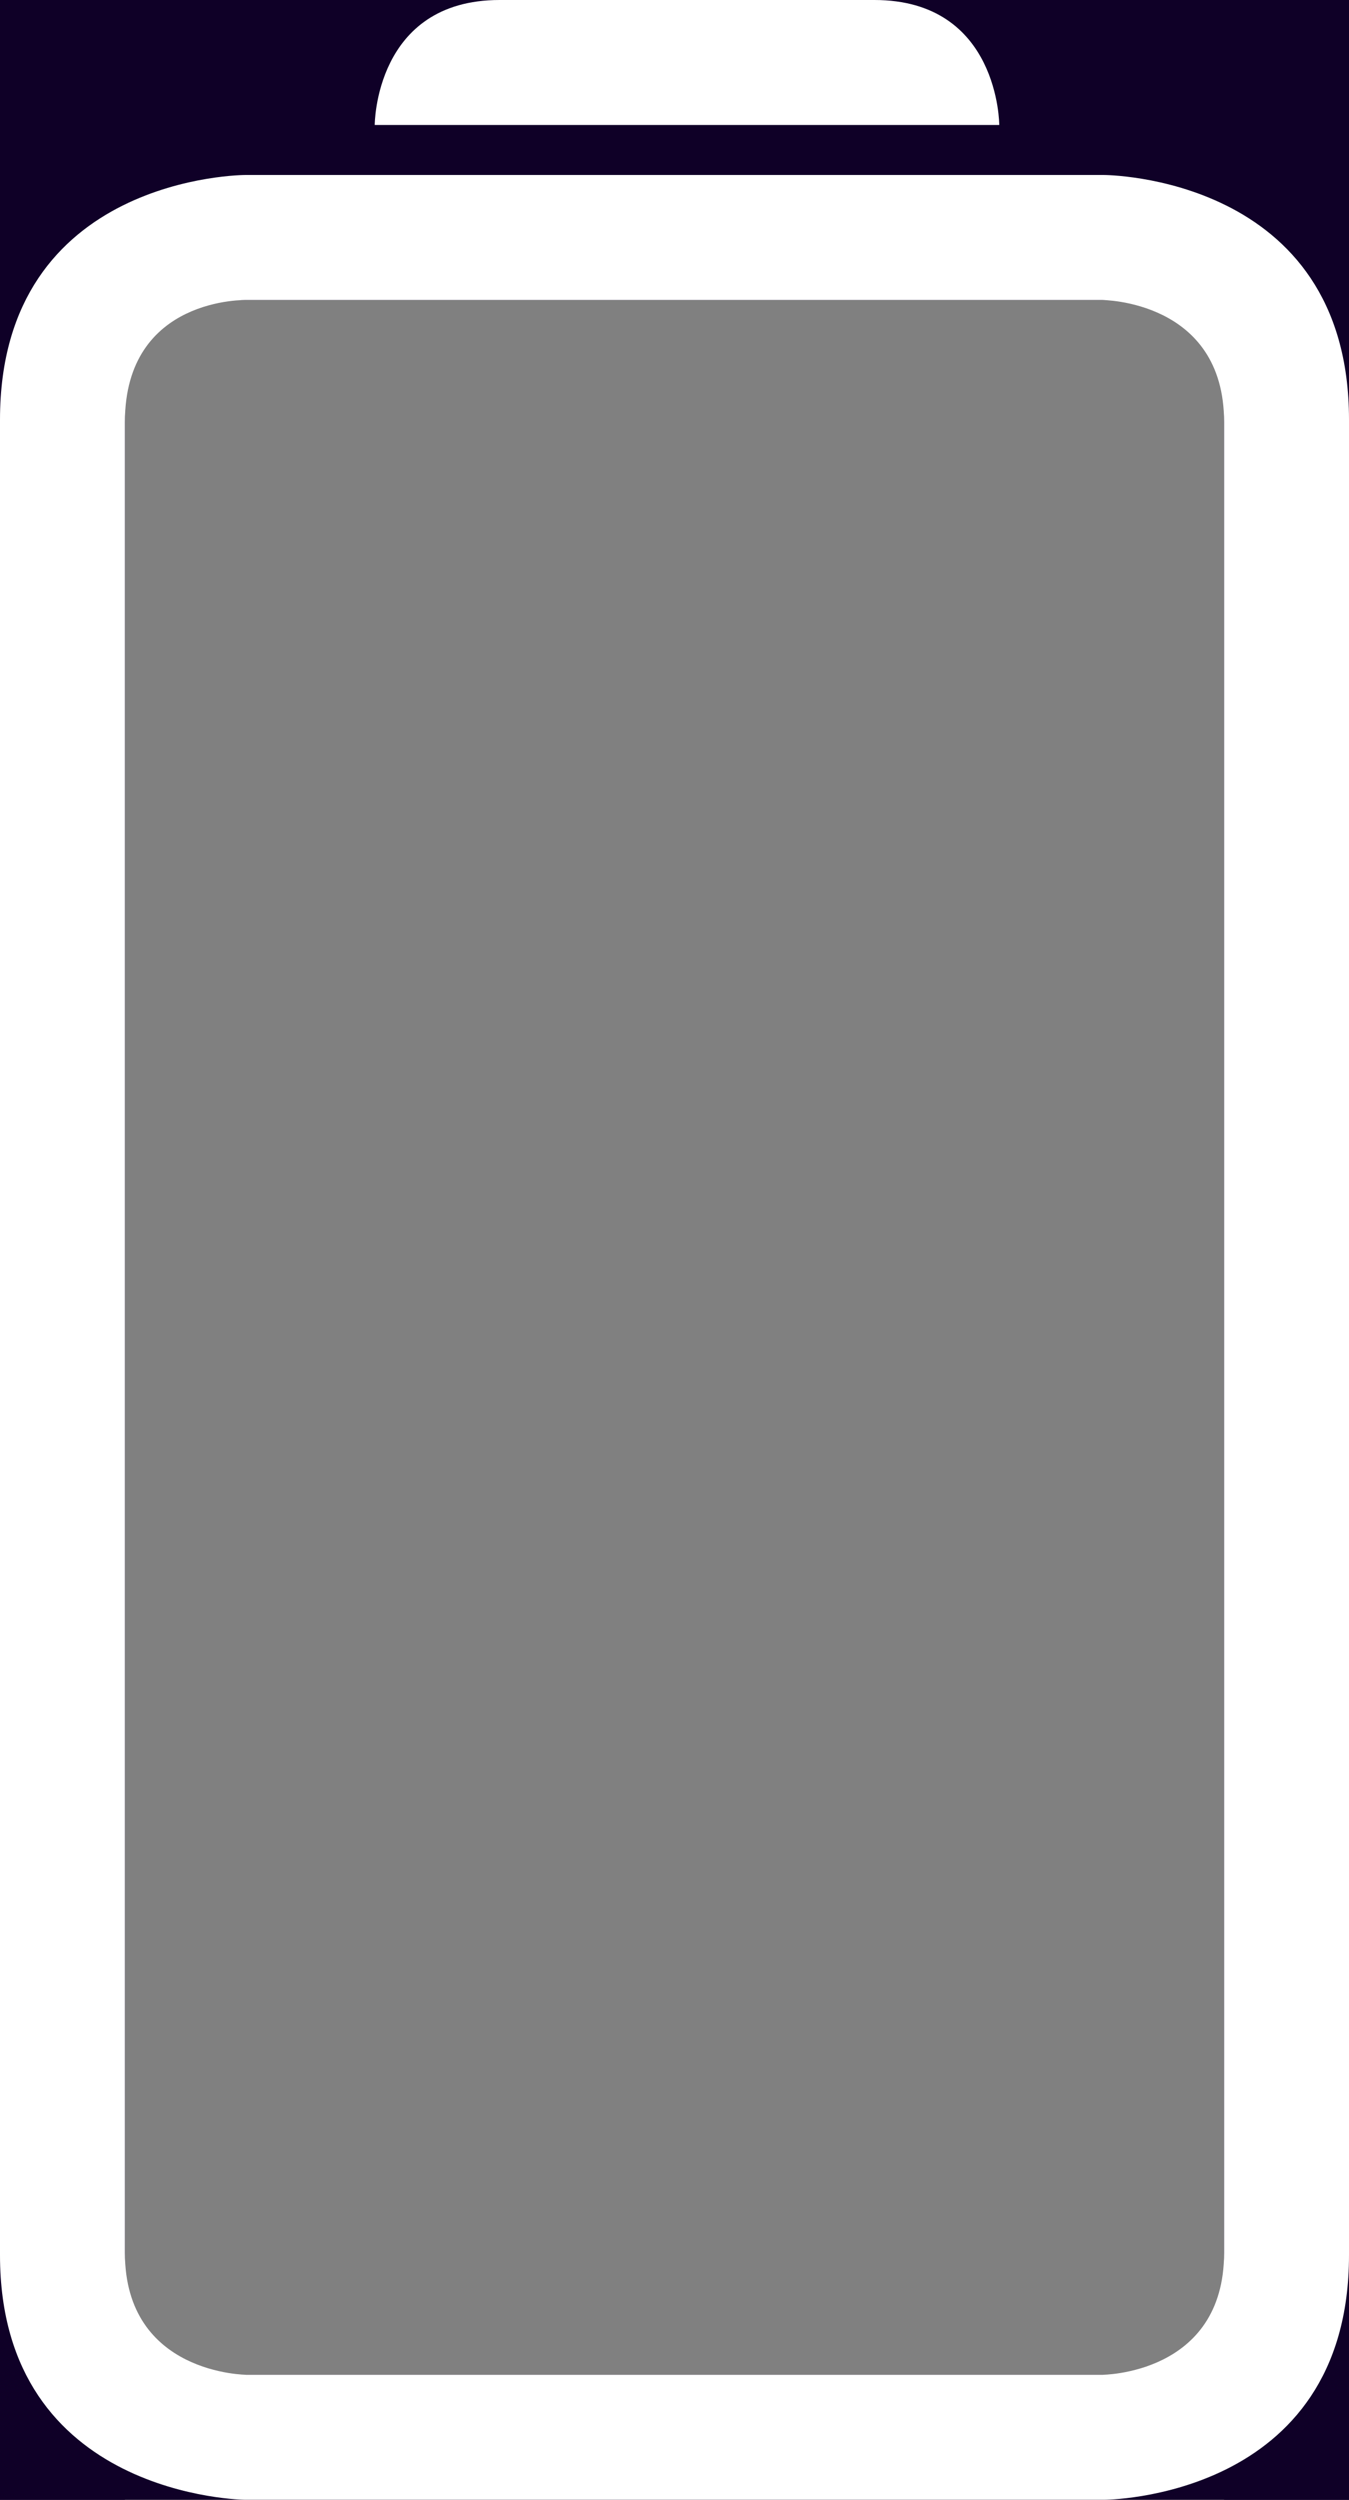 <?xml version="1.0" encoding="utf-8"?>
<svg width="54px" height="100px" viewBox="0 0 54 100" version="1.1" xmlns:xlink="http://www.w3.org/1999/xlink" xmlns="http://www.w3.org/2000/svg">
  <rect x="0" y="0" width="54" height="100" fill="#808080" stroke="none"/>
  <desc>Created with Lunacy</desc>
  <g id="Group">
    <path d="M0 0L54 0L54 5L0 5L0 0Z" transform="translate(0 95)" id="Rectangle-3" fill="#0F0027" stroke="none" />
    <path d="M0 0L54 0L54 12L0 12L0 0Z" id="Rectangle-4" fill="#0F0027" stroke="none" />
    <path d="M0 0L5 0L5 100L0 100L0 0Z" id="Rectangle" fill="#0F0027" stroke="none" />
    <path d="M0 0L5 0L5 100L0 100L0 0Z" transform="translate(49 0)" id="Rectangle-2" fill="#0F0027" stroke="none" />
    <g id="noun_Battery_25800">
      <g id="Group">
        <path d="M15 5C15 5 15 0 20 0L35 0C40 0 40 5 40 5L15 5ZM9.818 7L44.182 7C44.182 7 54 7 54 16.789L54 90.21C54 100 44.182 100 44.182 100L9.818 100C9.818 100 0 99.92 0 90.21L0 16.789C0 7 9.818 7 9.818 7ZM44.111 12.001L9.889 12.001C9.889 12.001 5 11.849 5 16.883L5 90.118C5 95 9.889 95 9.889 95L44.111 95C44.111 95 49 95 49 90.118L49 16.883C49 12.001 44.111 12.001 44.111 12.001Z" id="Shape" fill="#FFFFFF" fill-rule="evenodd" stroke="none" />
      </g>
    </g>
  </g>
</svg>